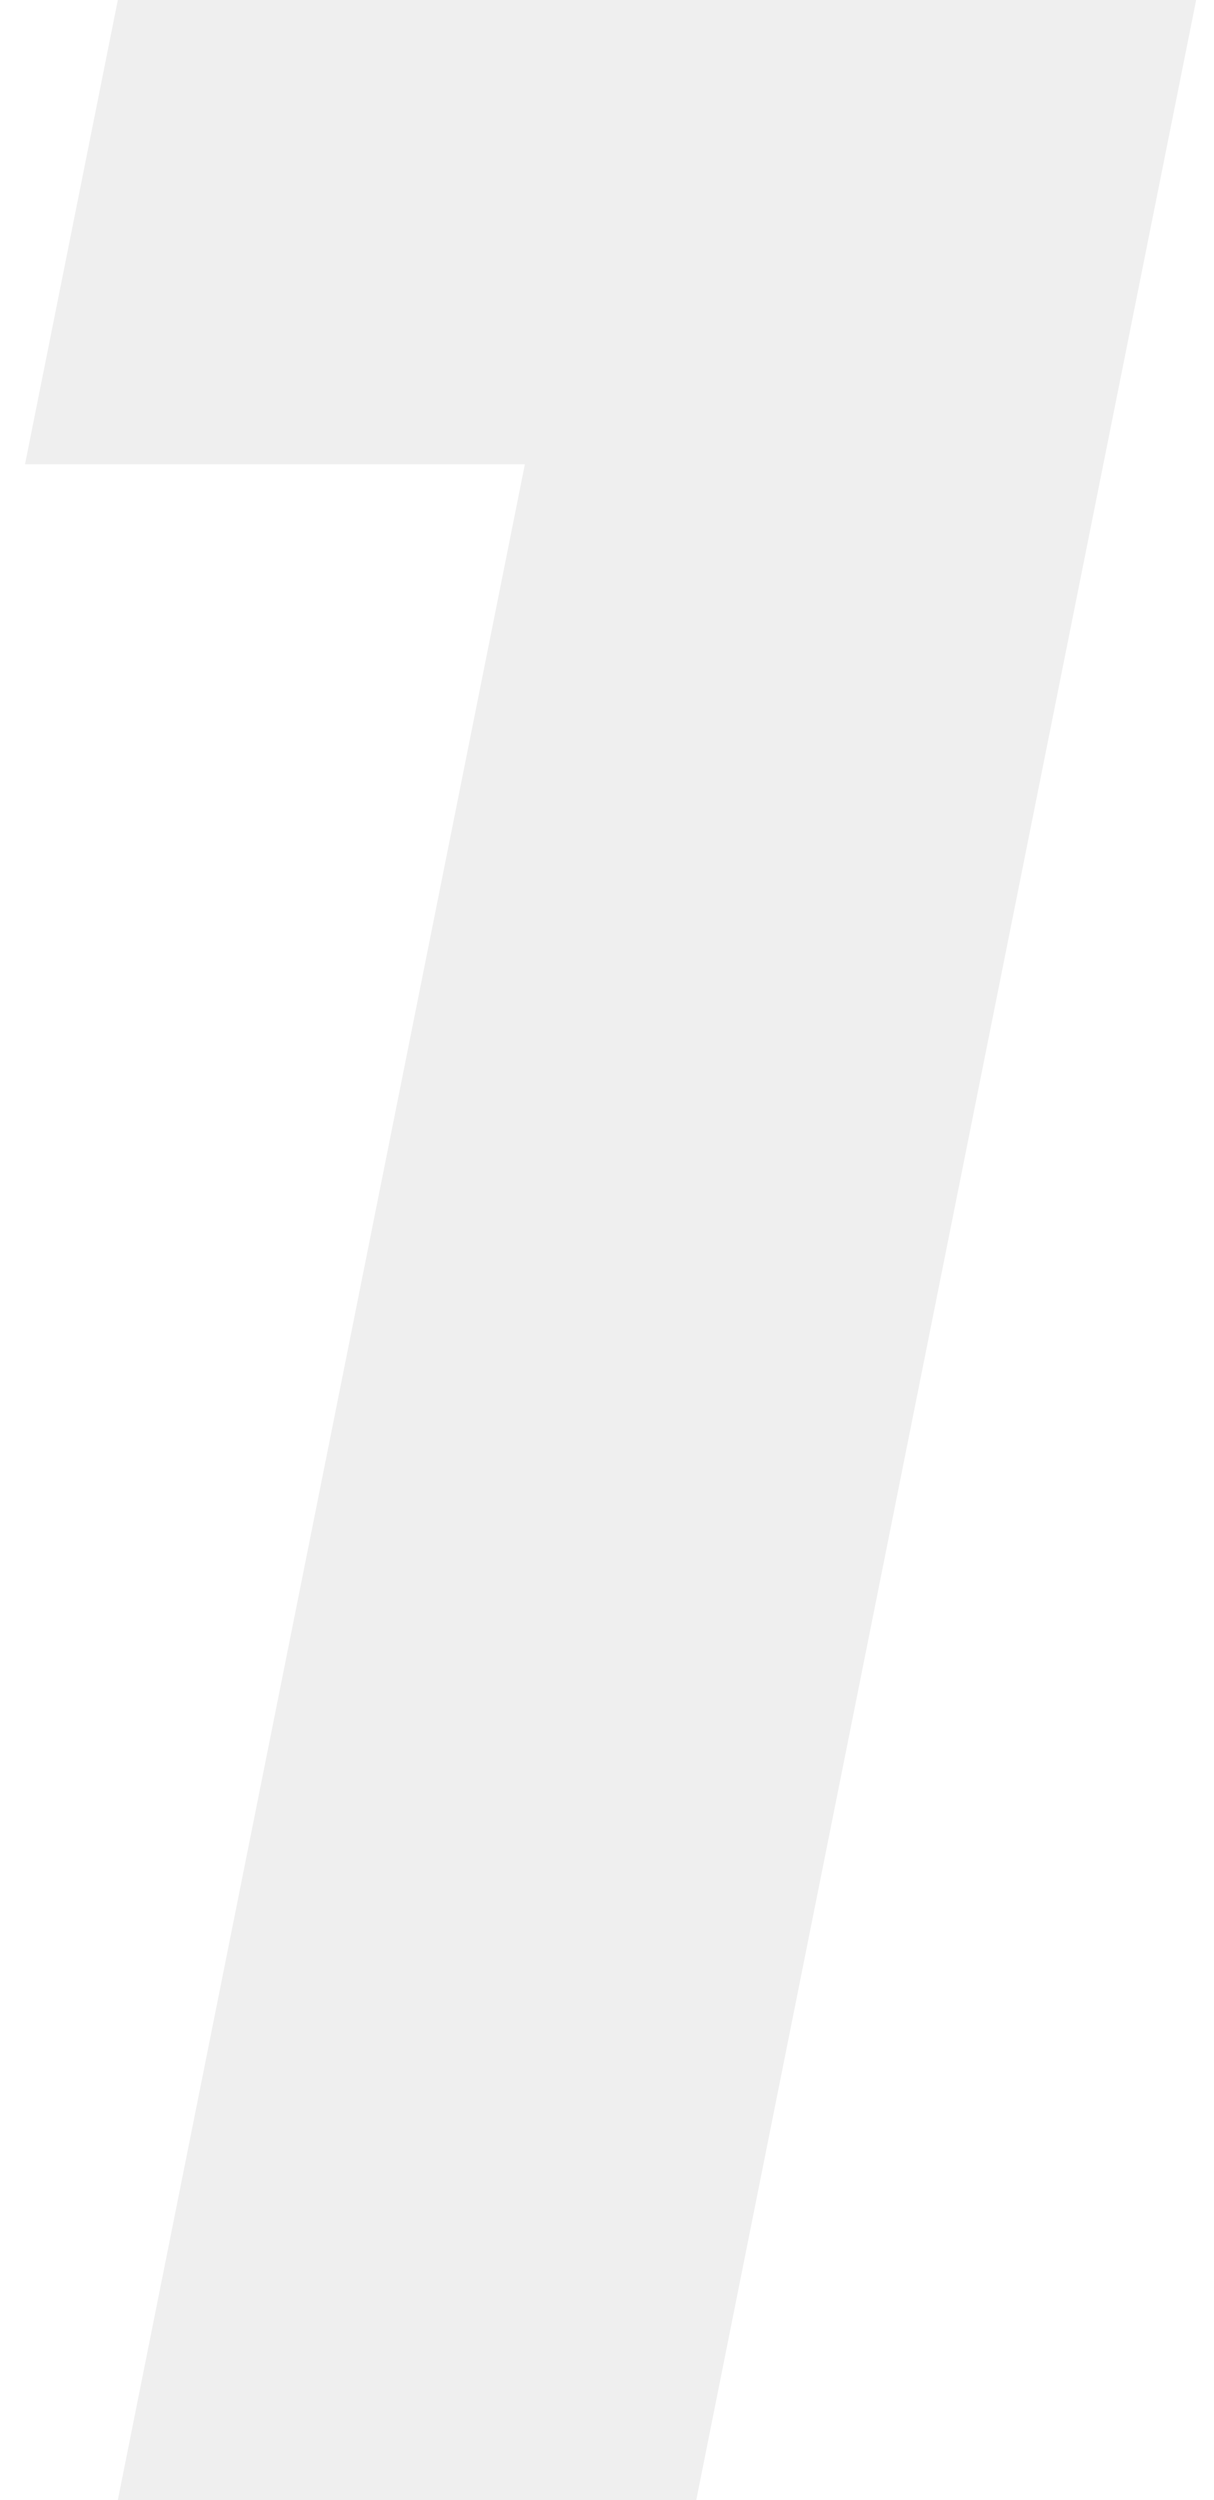 <svg width="34" height="70" viewBox="0 0 34 70" fill="none" xmlns="http://www.w3.org/2000/svg">
<path d="M33.5 -4.76837e-06L19.5 70H3.3L14.7 13H0.7L3.3 -4.76837e-06H33.5Z" fill="#333333" fill-opacity="0.08"/>
</svg>
